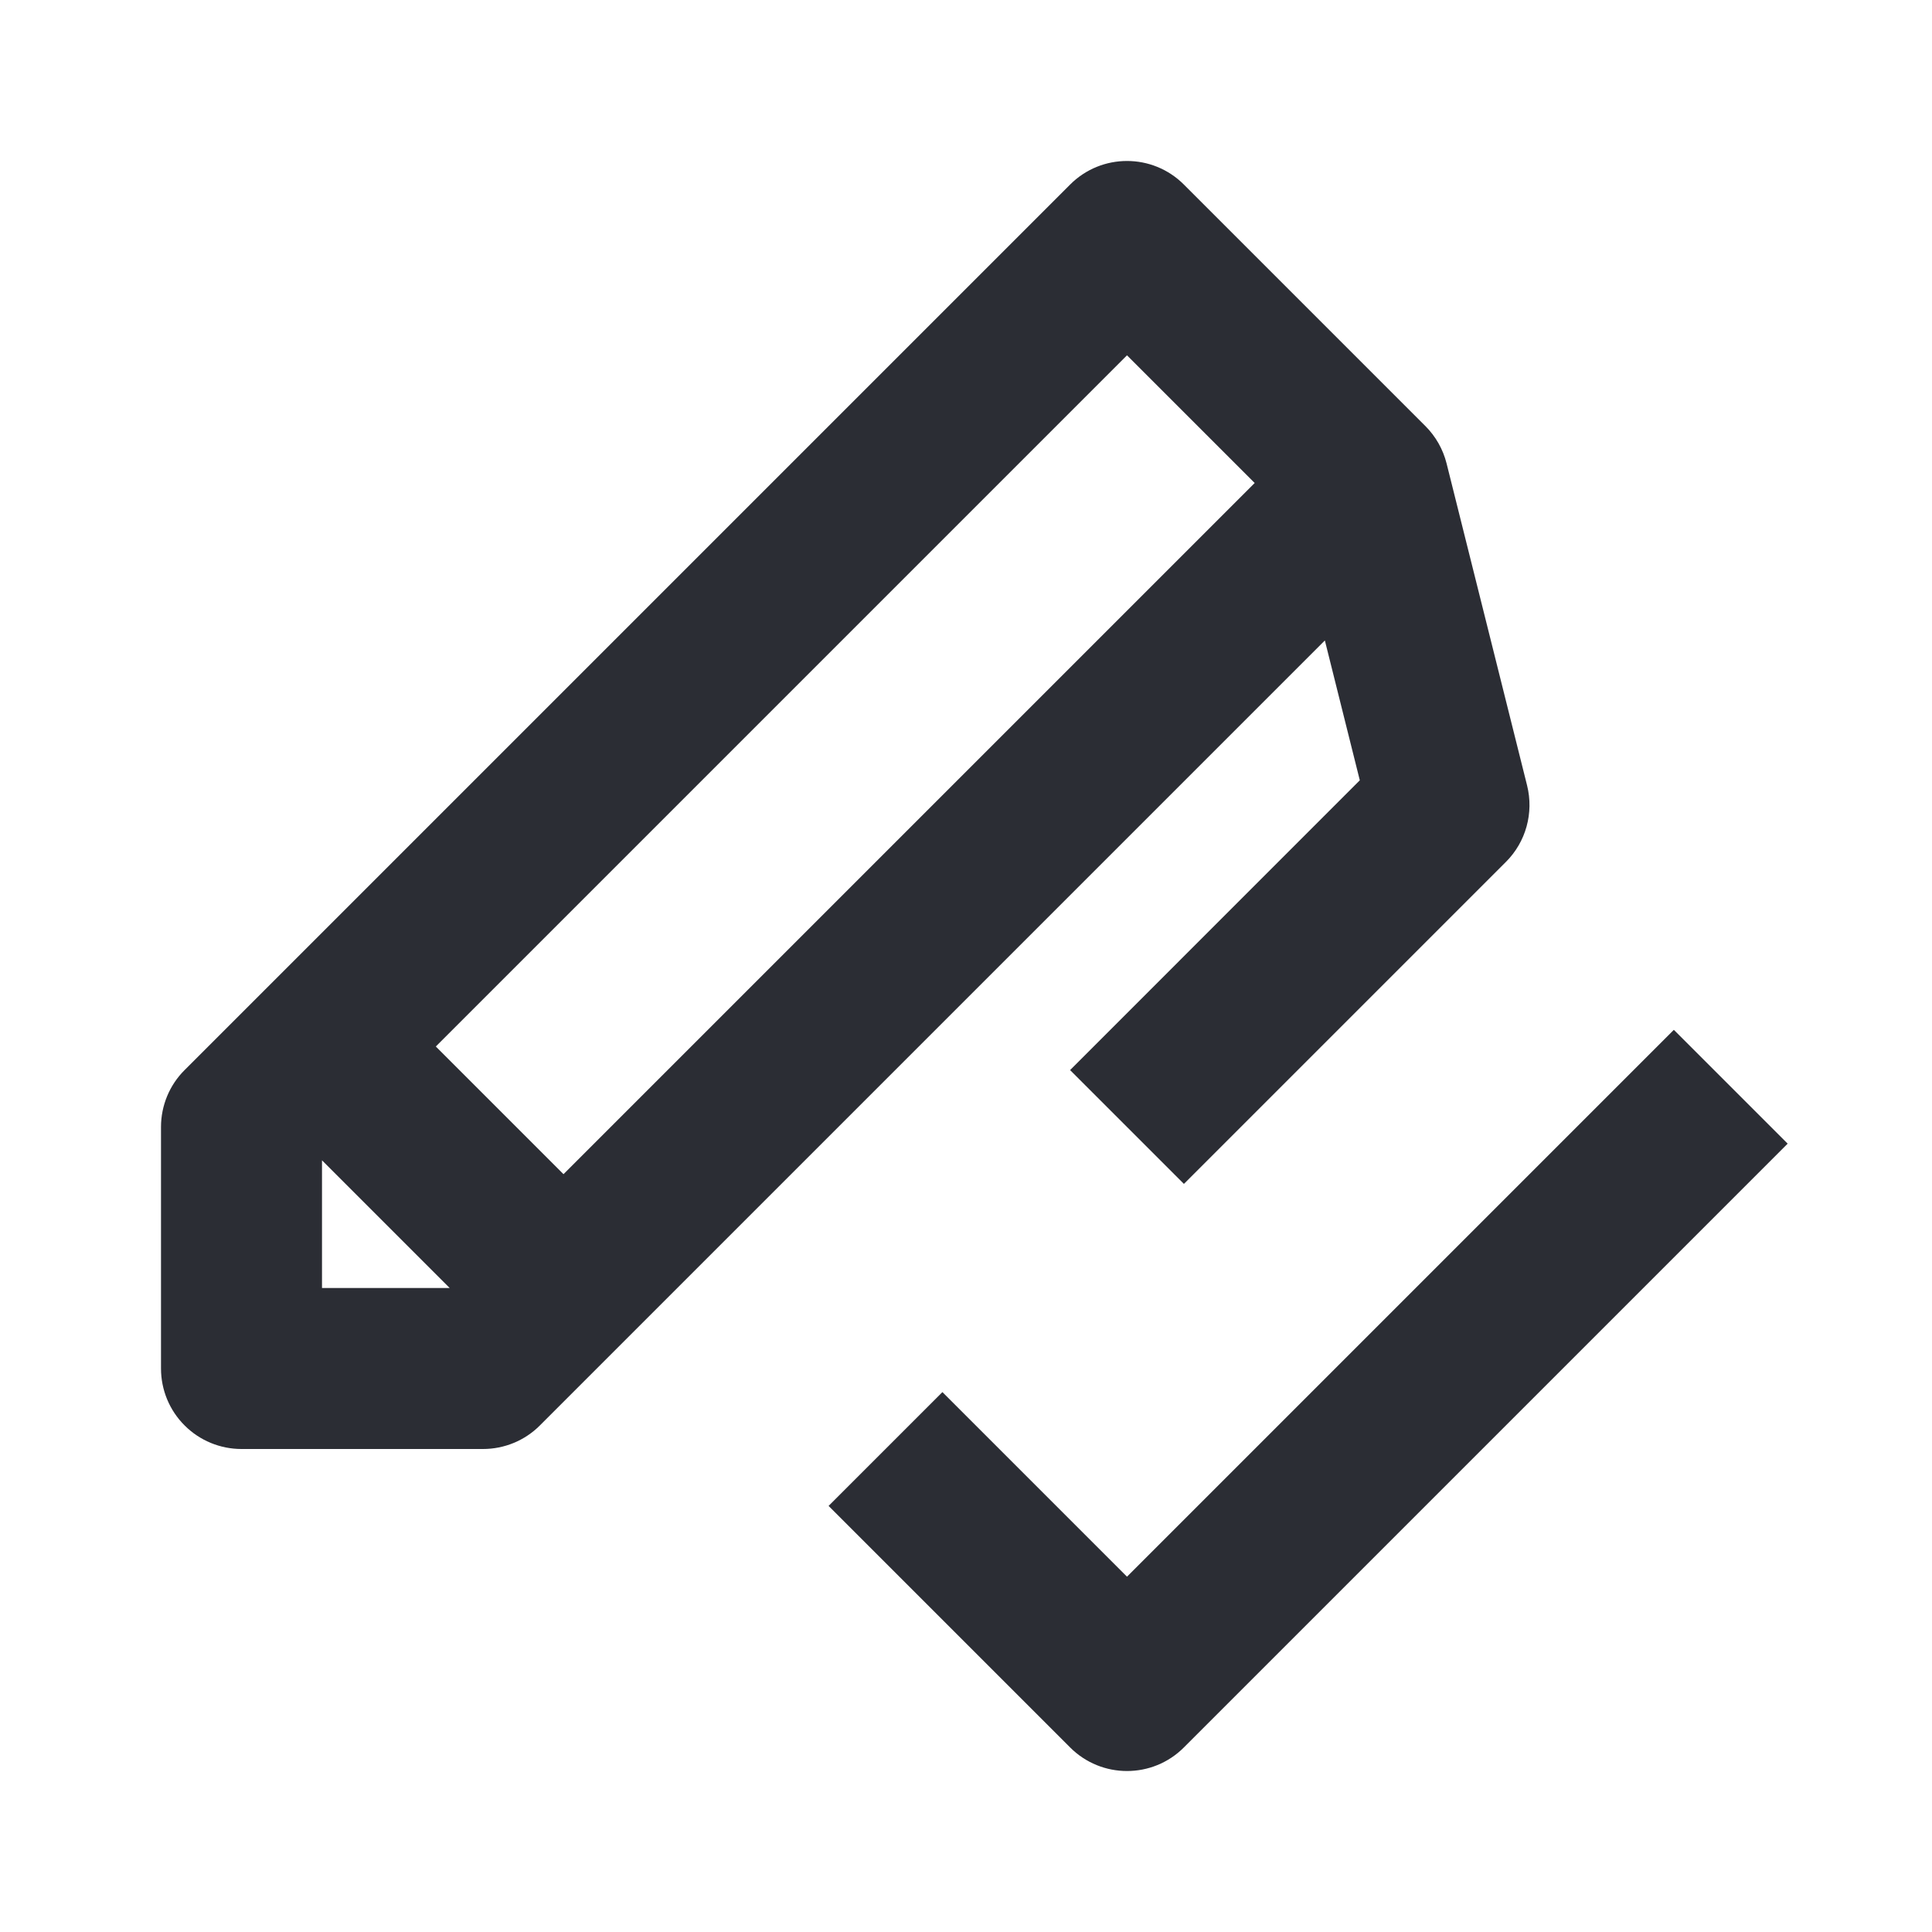 <svg width="24" height="24" viewBox="0 0 24 24" fill="none" xmlns="http://www.w3.org/2000/svg">
<path fill-rule="evenodd" clip-rule="evenodd" d="M17.97 5.757C17.926 5.582 17.835 5.421 17.707 5.293L14.707 2.293C14.317 1.902 13.683 1.902 13.293 2.293L3.293 12.293L3.286 12.3L2.293 13.293C2.105 13.48 2 13.735 2 14V17C2 17.265 2.105 17.52 2.293 17.707C2.48 17.895 2.735 18 3 18H6C6.265 18 6.52 17.895 6.707 17.707L7.707 16.707L7.714 16.7L16.458 7.956L16.892 9.693L13.293 13.293L14.707 14.707L18.707 10.707C18.956 10.459 19.055 10.098 18.97 9.757L17.97 5.757ZM15.586 6L7 14.586L5.414 13L14 4.414L15.586 6ZM5.586 16H4L4 14.414L5.586 16Z" fill="#2B2D34"/>
<path d="M14.707 21.707L22.207 14.207L20.793 12.793L14 19.586L11.707 17.293L10.293 18.707L13.293 21.707C13.683 22.098 14.317 22.098 14.707 21.707Z" fill="#2B2D34"/>
</svg>
